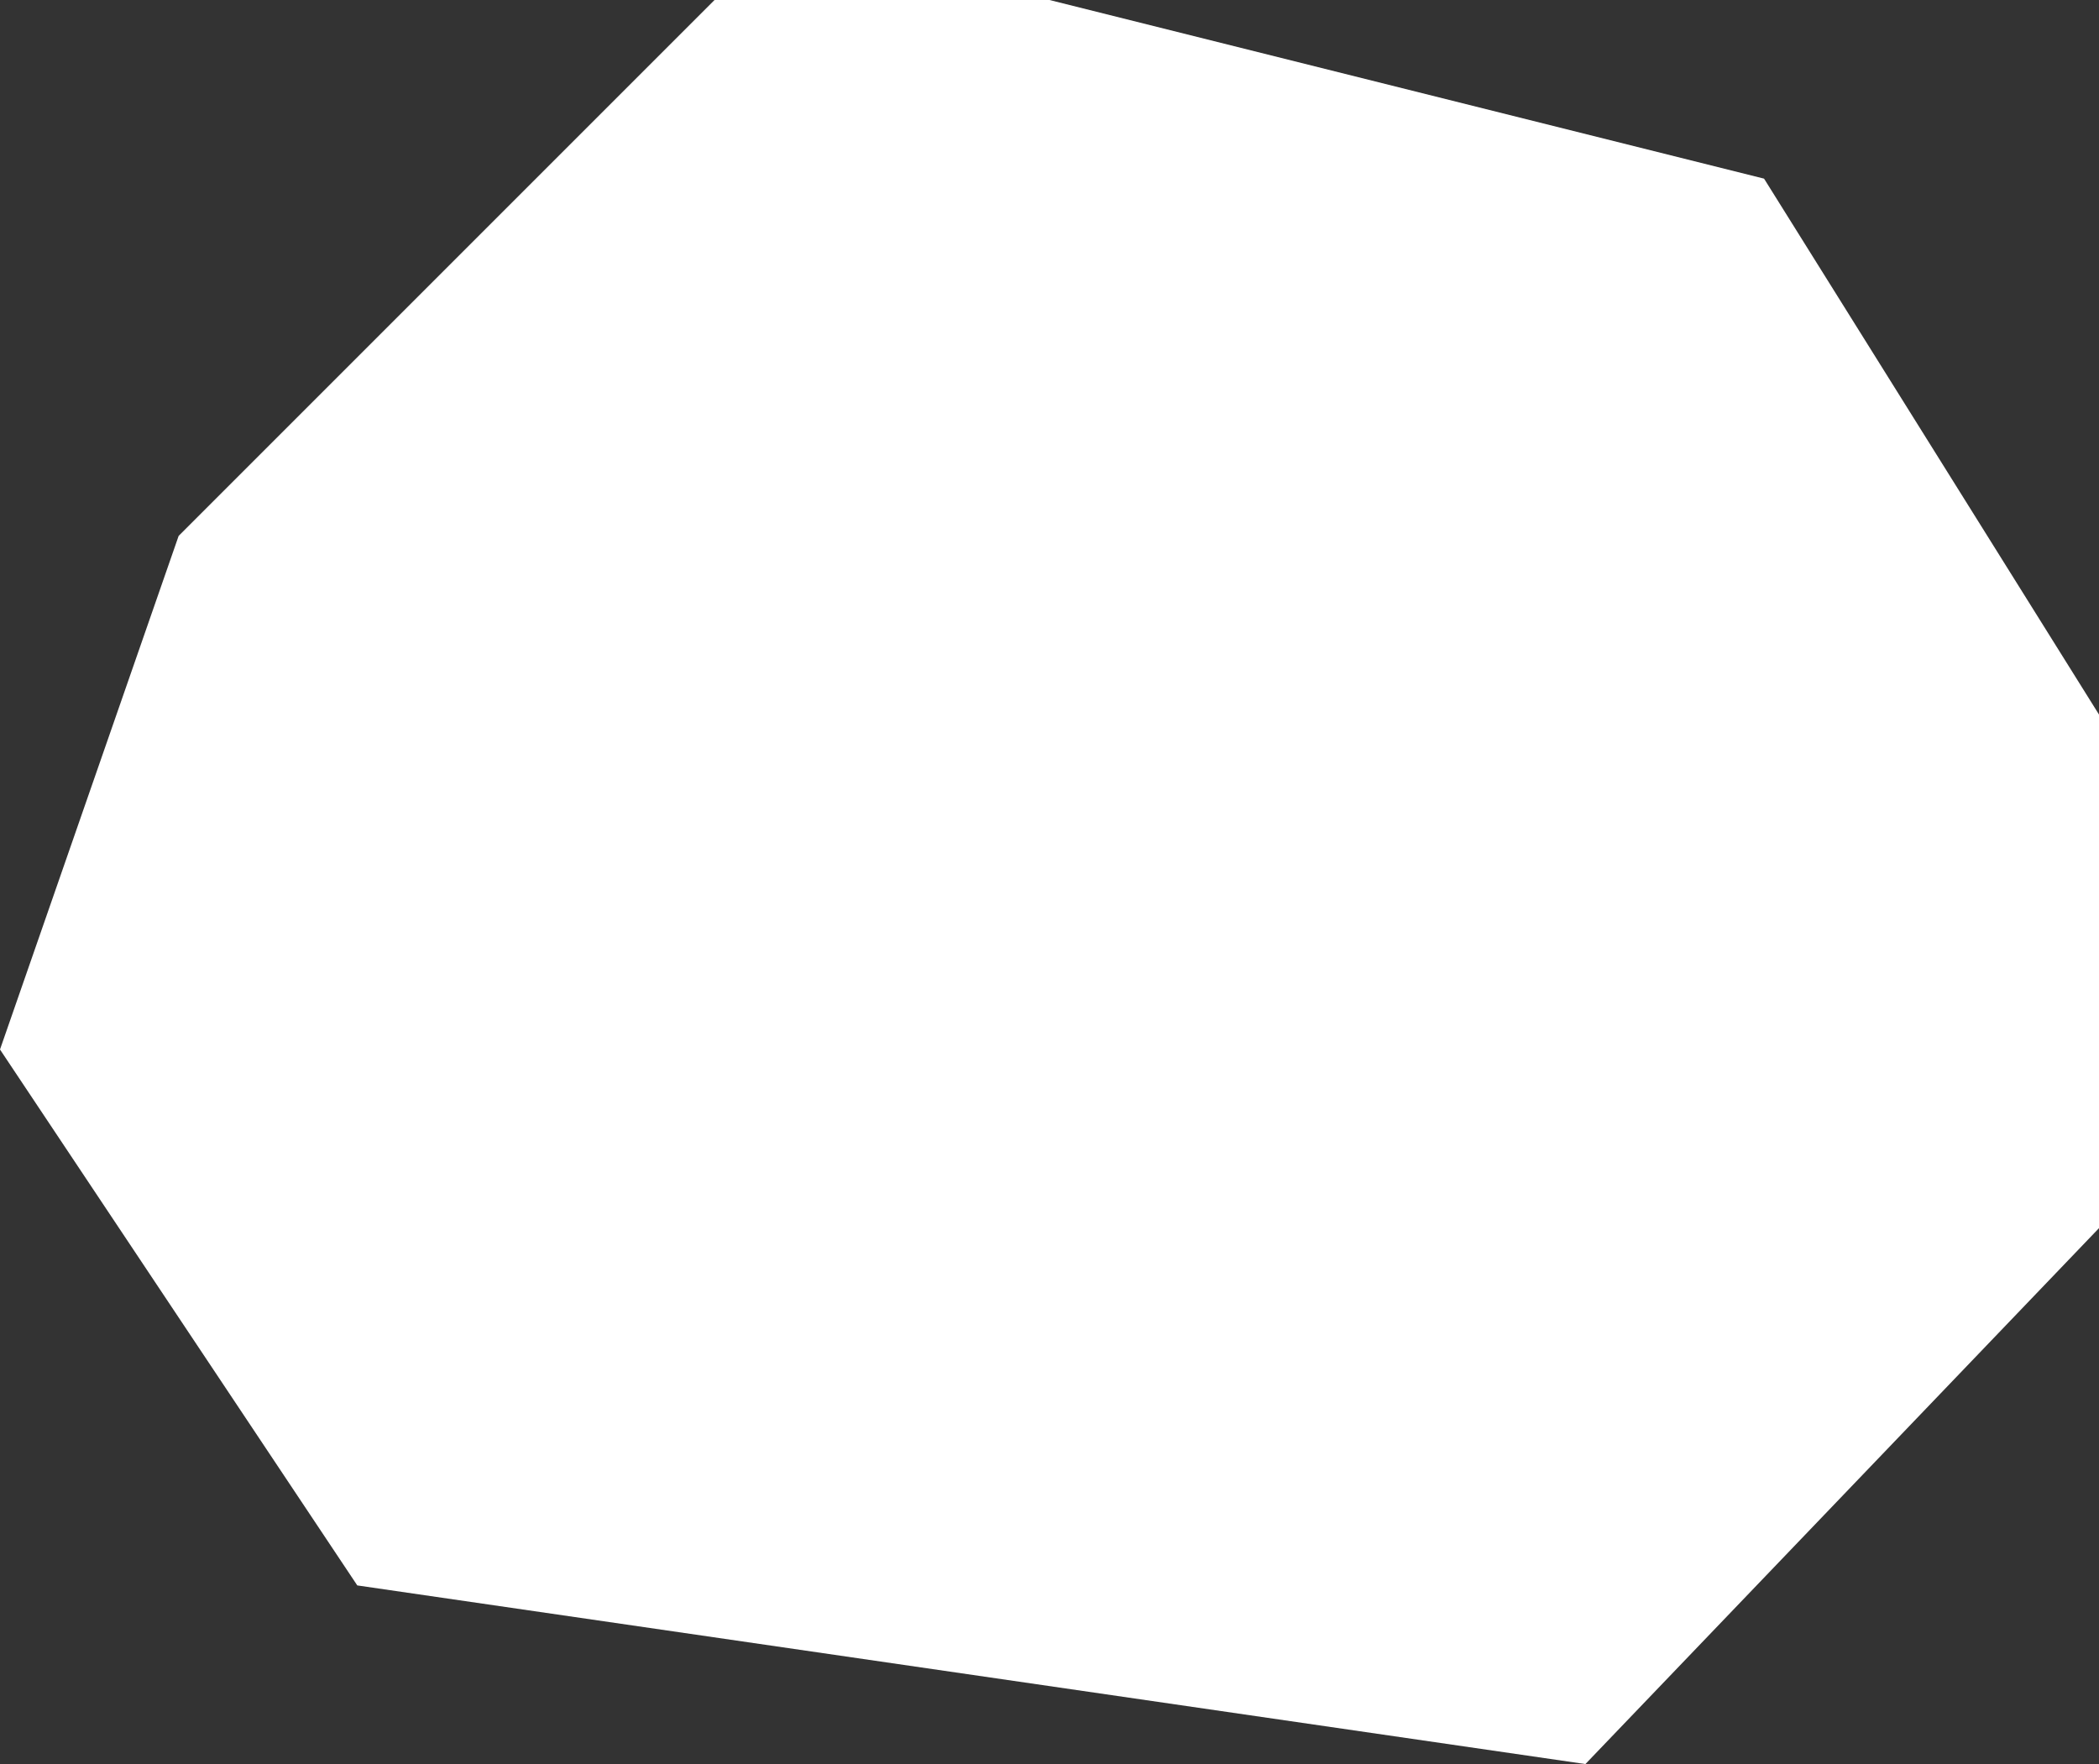<?xml version="1.0" encoding="UTF-8" standalone="no"?>
<svg xmlns:xlink="http://www.w3.org/1999/xlink" height="3.95px" width="4.7px" xmlns="http://www.w3.org/2000/svg">
  <rect width="100%" height="100%" fill="#333333" stroke="none"/>
  <g transform="matrix(1.0, 0.0, 0.0, 1.0, 2.35, 2.0)">
    <path d="M-0.75 -2.0 L0.0 -2.0 1.6 -1.6 2.35 -0.4 2.35 0.75 1.2 1.95 -1.55 1.55 -2.35 0.35 -1.95 -0.8 -0.75 -2.0" fill="#ffffff" fill-rule="evenodd" stroke="none"/>
  </g>
</svg>
